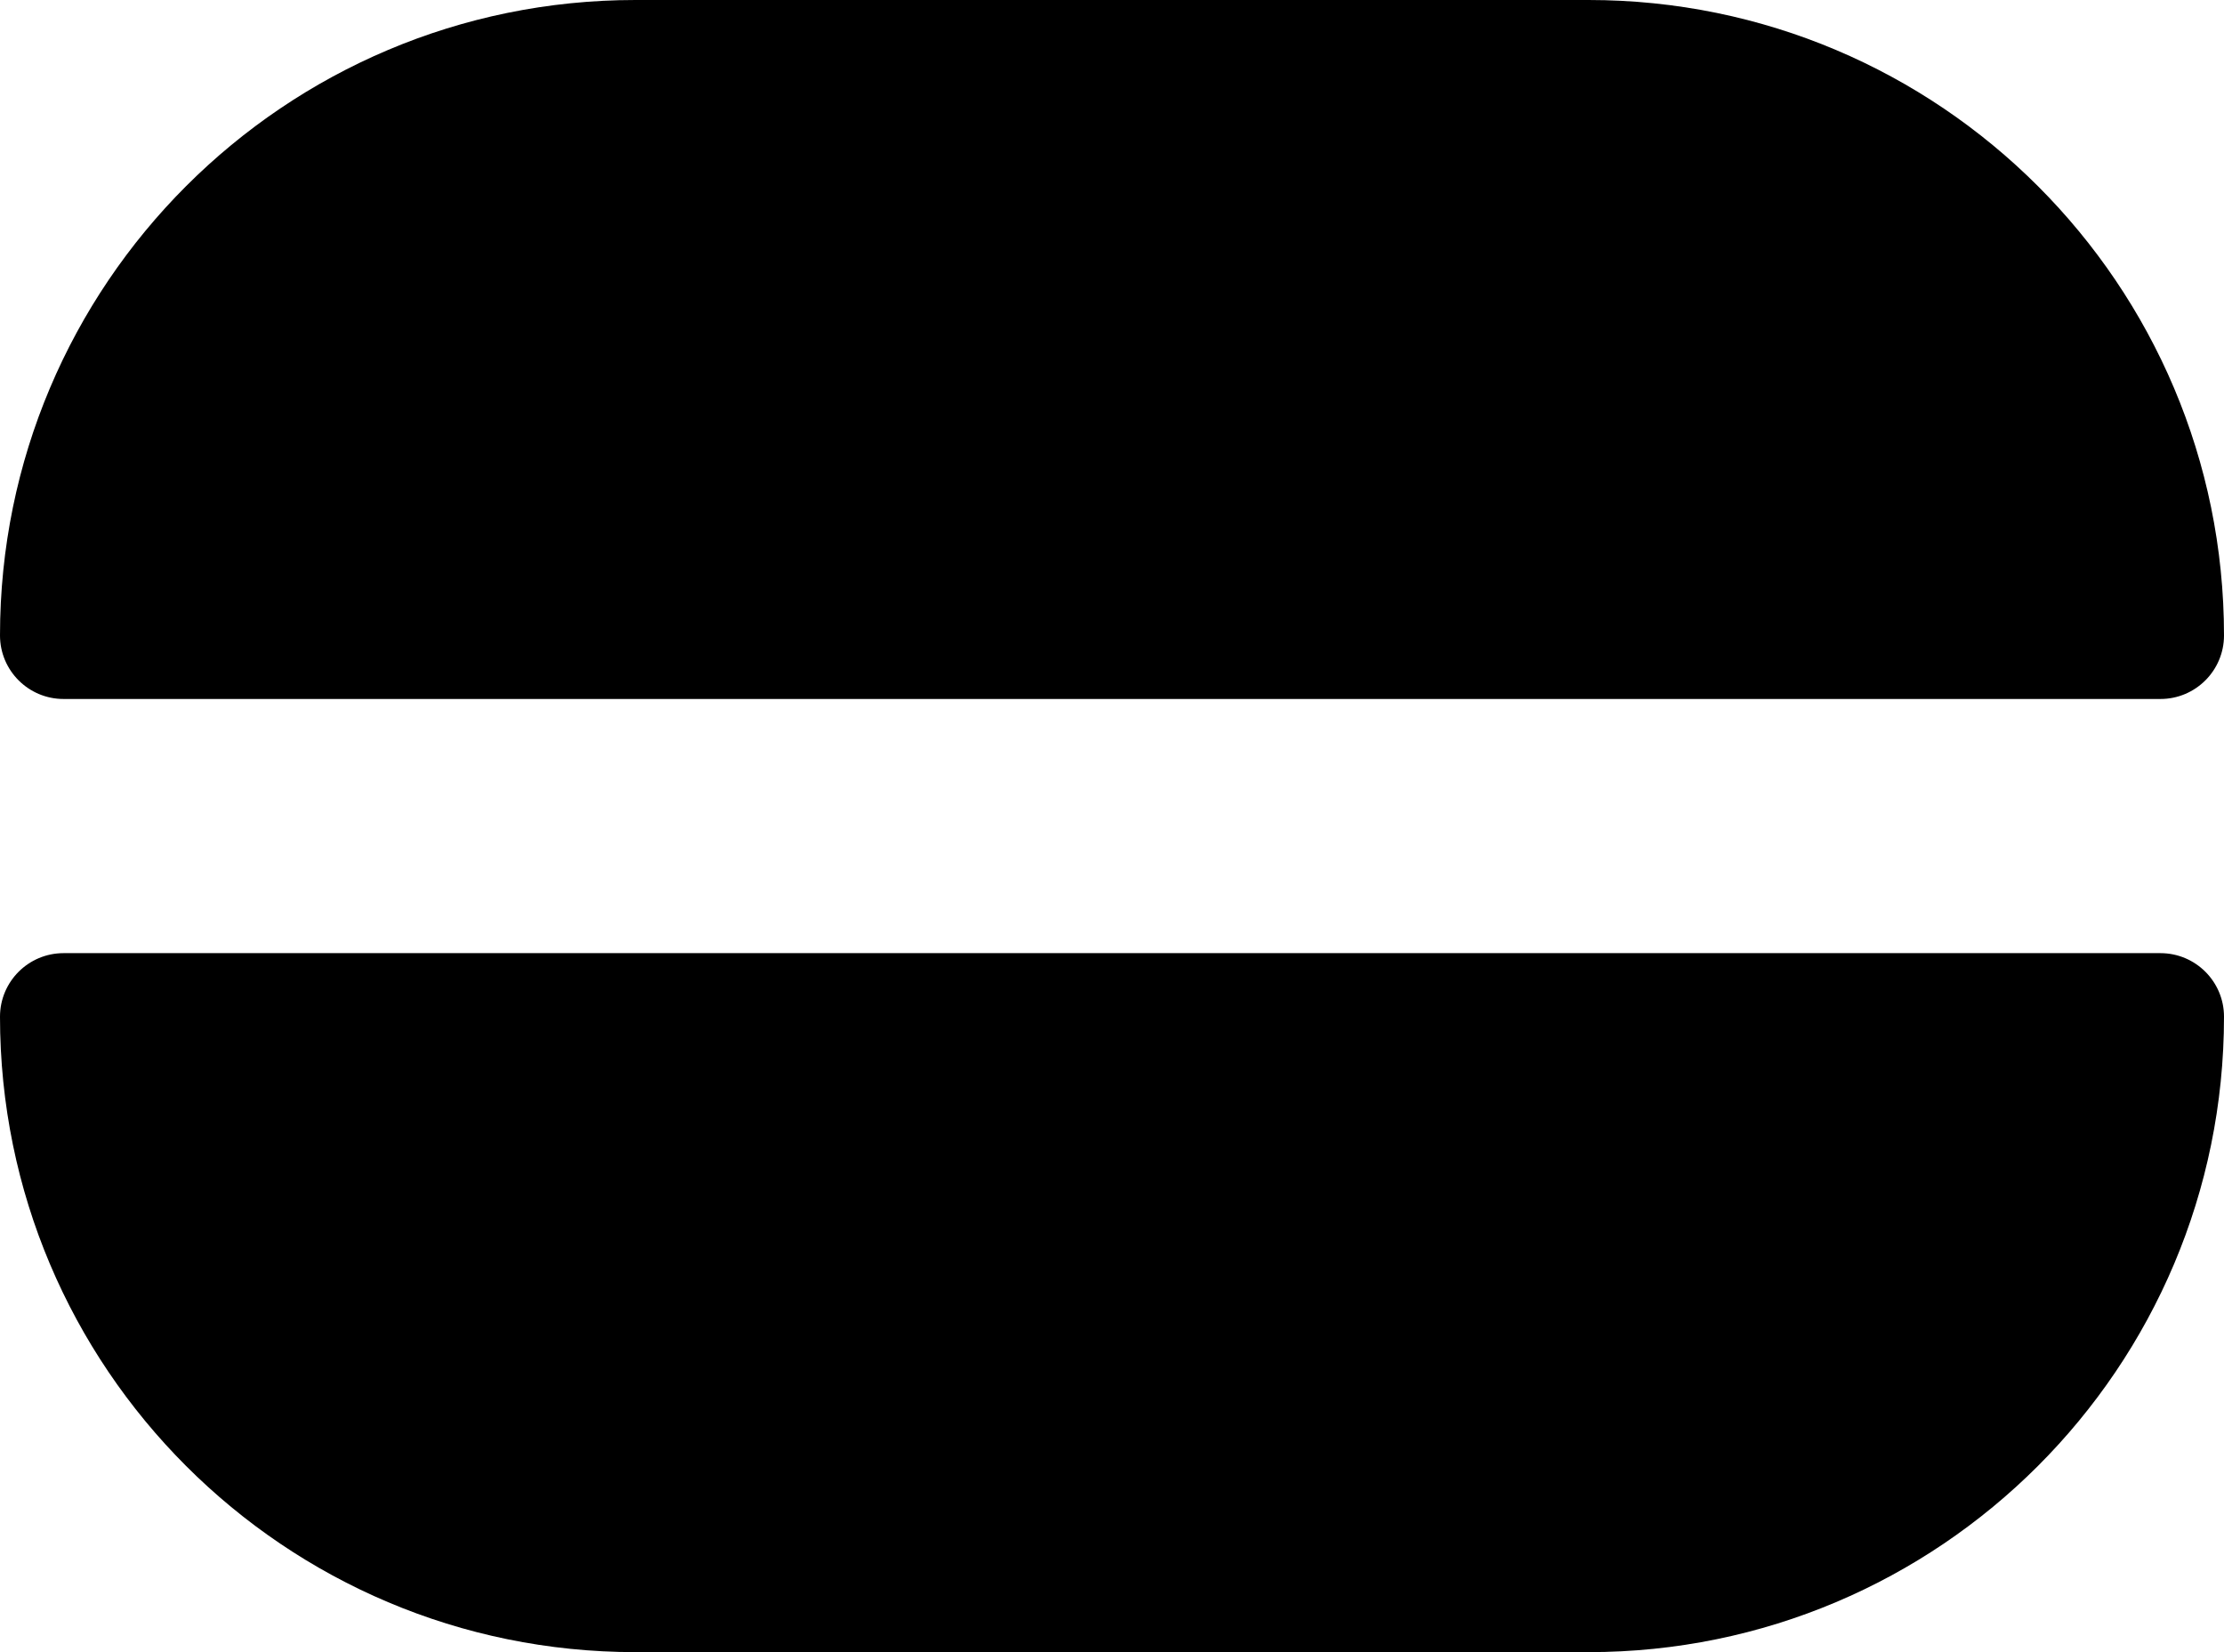 <svg width="35" height="26" viewBox="0 0 35 26" fill="none" xmlns="http://www.w3.org/2000/svg">
<path d="M0 10C0 4.477 4.477 0 10 0H25C30.523 0 35 4.477 35 10C35 10.552 34.552 11 34 11H1C0.448 11 0 10.552 0 10Z" fill="black"/>
<path d="M35 16C35 21.523 30.523 26 25 26L10 26C4.477 26 3.91405e-07 21.523 8.74228e-07 16C9.2251e-07 15.448 0.448 15 1 15L34 15C34.552 15 35 15.448 35 16Z" fill="black"/>
</svg>
